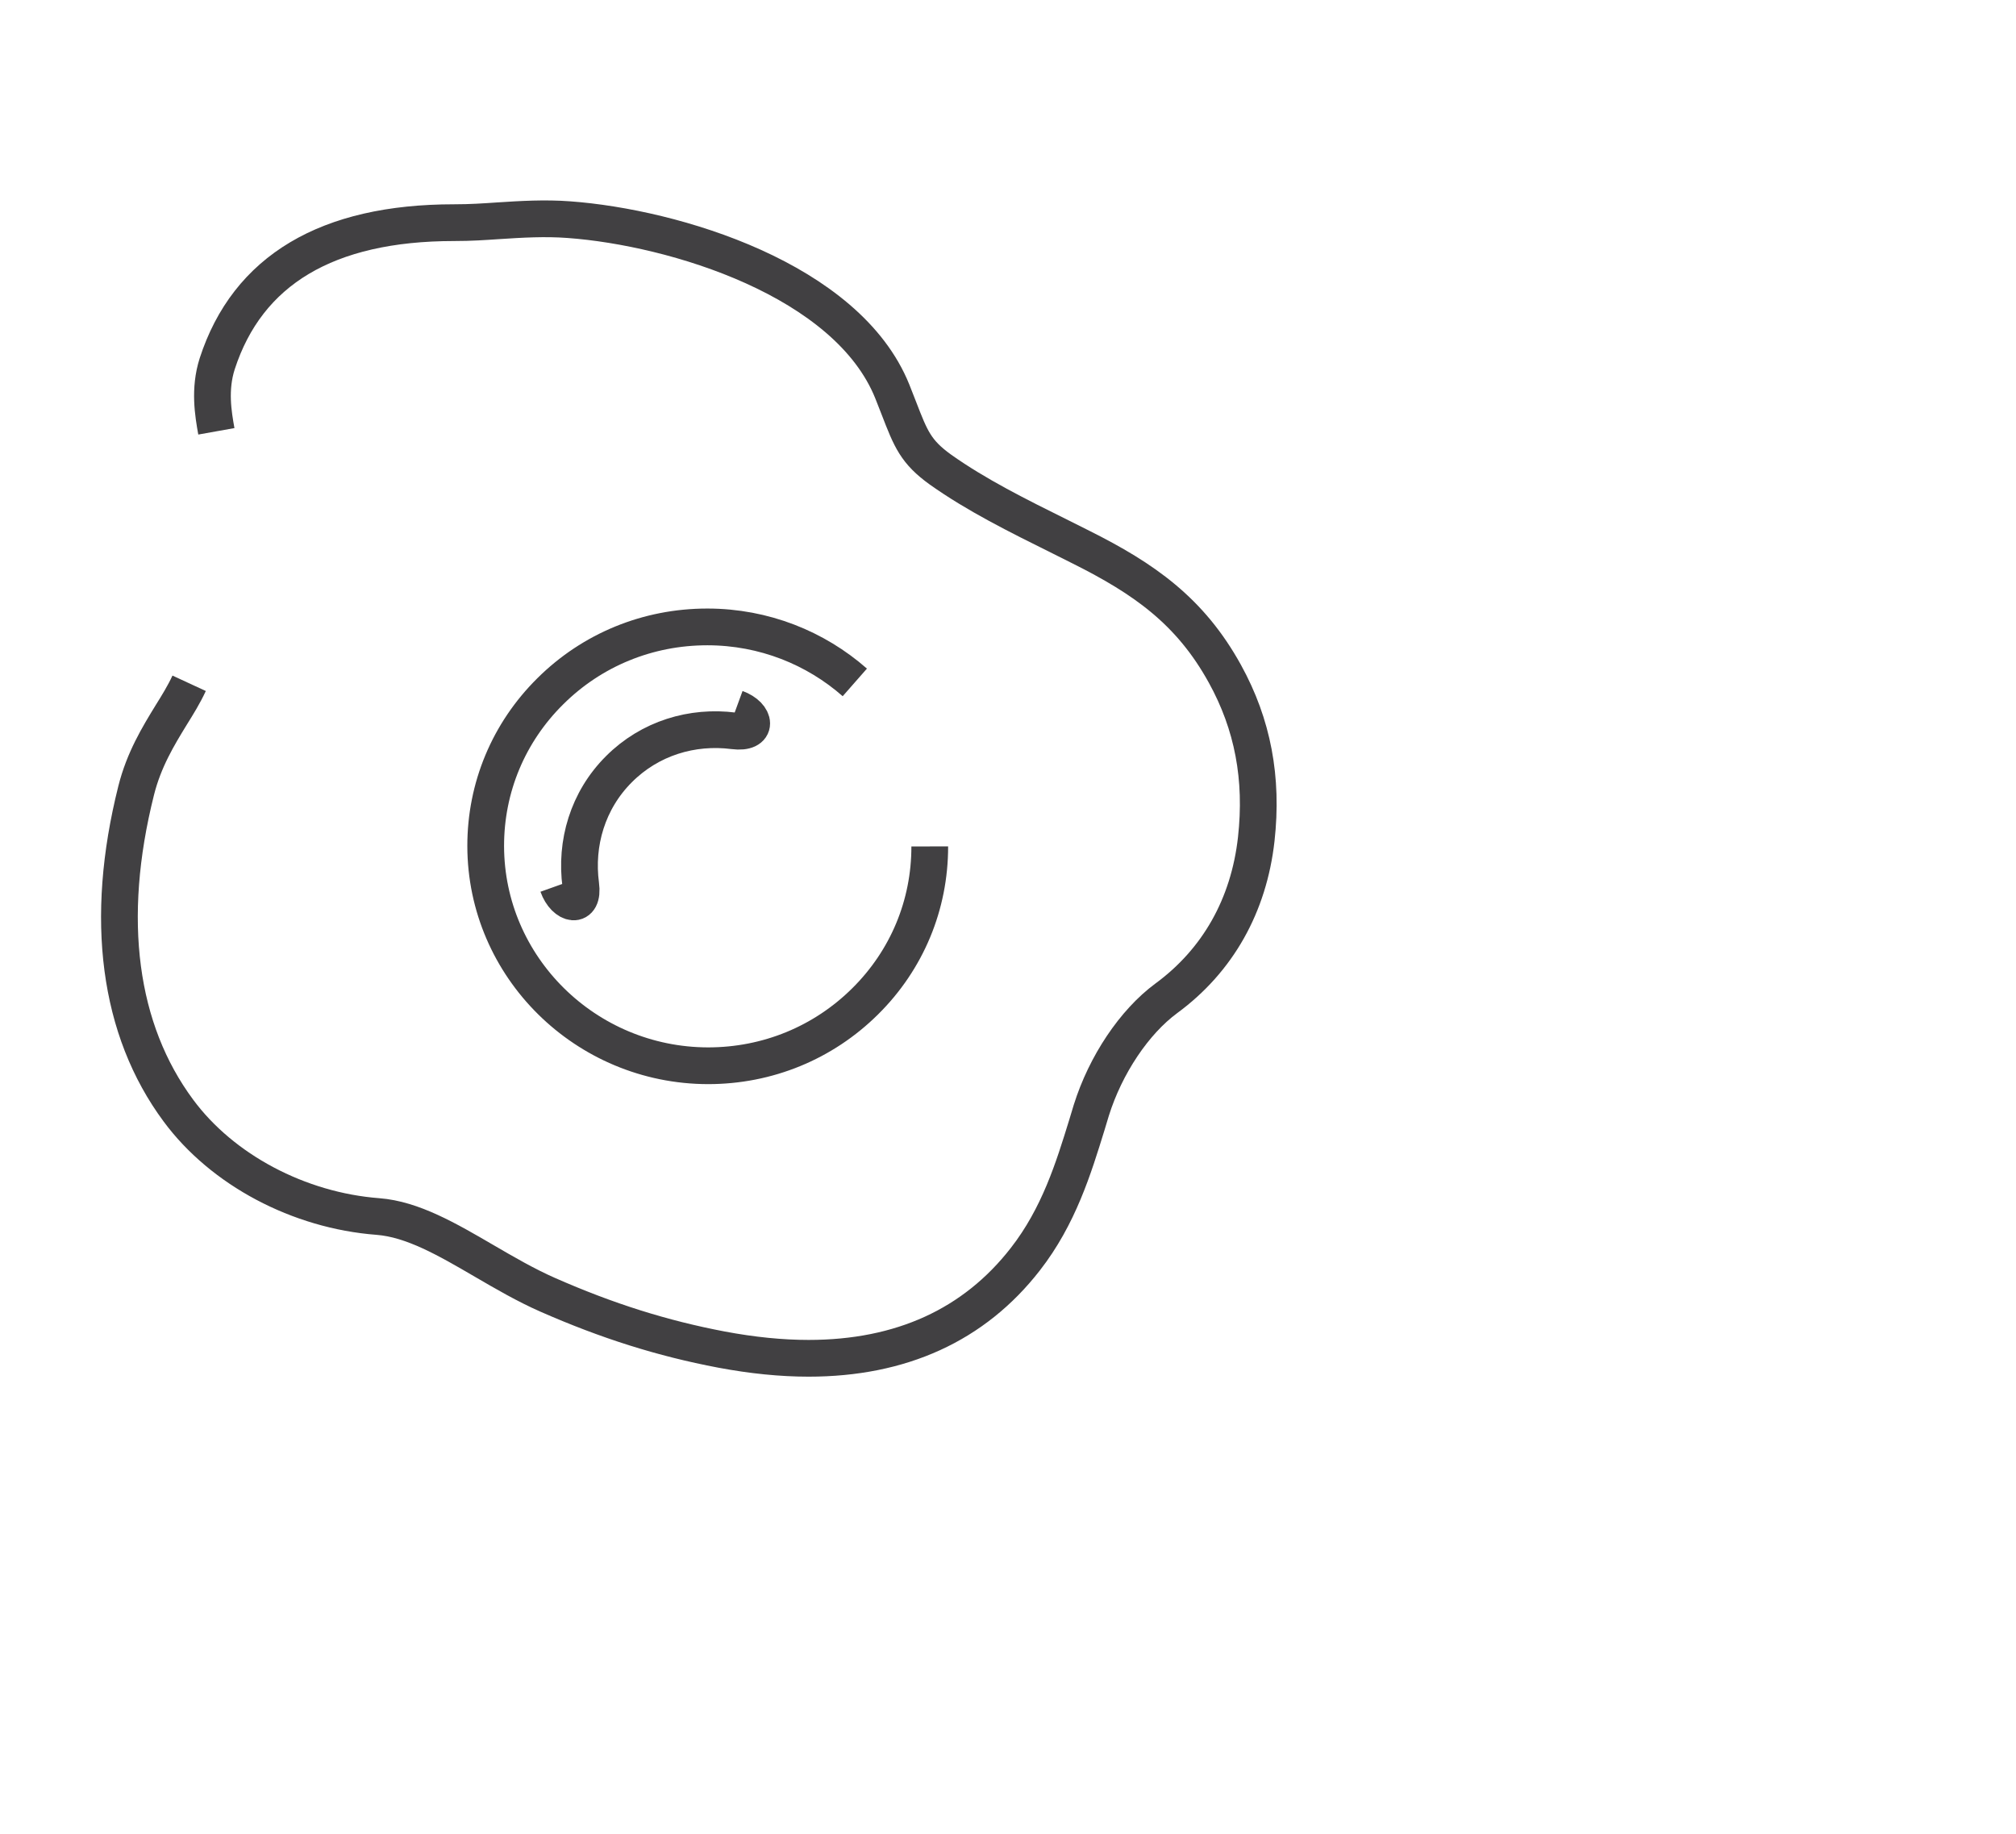 <?xml version="1.0" encoding="utf-8"?>
<!-- Generator: Adobe Illustrator 15.0.0, SVG Export Plug-In . SVG Version: 6.00 Build 0)  -->
<!DOCTYPE svg PUBLIC "-//W3C//DTD SVG 1.0//EN" "http://www.w3.org/TR/2001/REC-SVG-20010904/DTD/svg10.dtd">
<svg version="1.0" id="Layer_1" xmlns="http://www.w3.org/2000/svg" xmlns:xlink="http://www.w3.org/1999/xlink" x="0px" y="0px"
	 width="109.753px" height="99.815px" viewBox="0 0 109.753 99.815" enable-background="new 0 0 109.753 99.815"
	 xml:space="preserve">
<path fill="none" stroke="#414042" stroke-width="2" stroke-miterlimit="10" d="M109.753,26"/>
<g>
	<path fill="none" stroke="#414042" stroke-width="2" stroke-miterlimit="10" d="M46.537,37.146
		c-2.135-1.875-4.943-3.017-8.016-3.021h-0.017c-3.233,0-6.271,1.244-8.545,3.503c-2.271,2.248-3.521,5.241-3.517,8.429
		c0.011,6.582,5.438,11.946,12.107,11.956c3.234,0,6.271-1.245,8.551-3.507c2.275-2.252,3.521-5.246,3.517-8.432 M40.082,38.552
		c1.074,0.393,1.216,1.403-0.137,1.231c-2.251-0.29-4.559,0.394-6.248,2.085c-1.707,1.703-2.383,4.035-2.08,6.301
		c0.182,1.33-0.863,1.126-1.252,0.036"/>
	<path fill="none" stroke="#414042" stroke-width="2" stroke-miterlimit="10" d="M10.297,37.194c-0.287,0.62-0.636,1.179-0.979,1.73
		c-0.697,1.137-1.484,2.428-1.904,4.103c-1.76,7.004-0.963,13.028,2.298,17.426c2.388,3.229,6.552,5.439,10.866,5.767
		c1.878,0.144,3.771,1.244,5.779,2.415c1.115,0.649,2.271,1.323,3.468,1.849c3.235,1.422,6.233,2.368,9.454,2.979
		c1.67,0.314,3.26,0.474,4.739,0.474c5.042,0,9.015-1.812,11.8-5.392c1.822-2.334,2.631-4.972,3.348-7.295l0.246-0.813
		c0.777-2.479,2.344-4.813,4.079-6.092c2.802-2.055,4.497-5.053,4.901-8.671c0.367-3.301-0.188-6.245-1.707-8.995
		c-1.887-3.423-4.4-5.179-7.833-6.896l-1.105-0.554c-2.362-1.171-4.588-2.277-6.546-3.666c-1.344-0.967-1.615-1.661-2.267-3.348
		l-0.354-0.902c-2.447-6.091-11.871-8.935-17.601-9.356c-1.302-0.099-2.595-0.023-3.882,0.062c-0.731,0.049-1.463,0.101-2.371,0.101
		h-0.006c-6.903,0-11.239,2.582-12.896,7.683c-0.443,1.389-0.217,2.712-0.045,3.675"/>
</g>
</svg>
